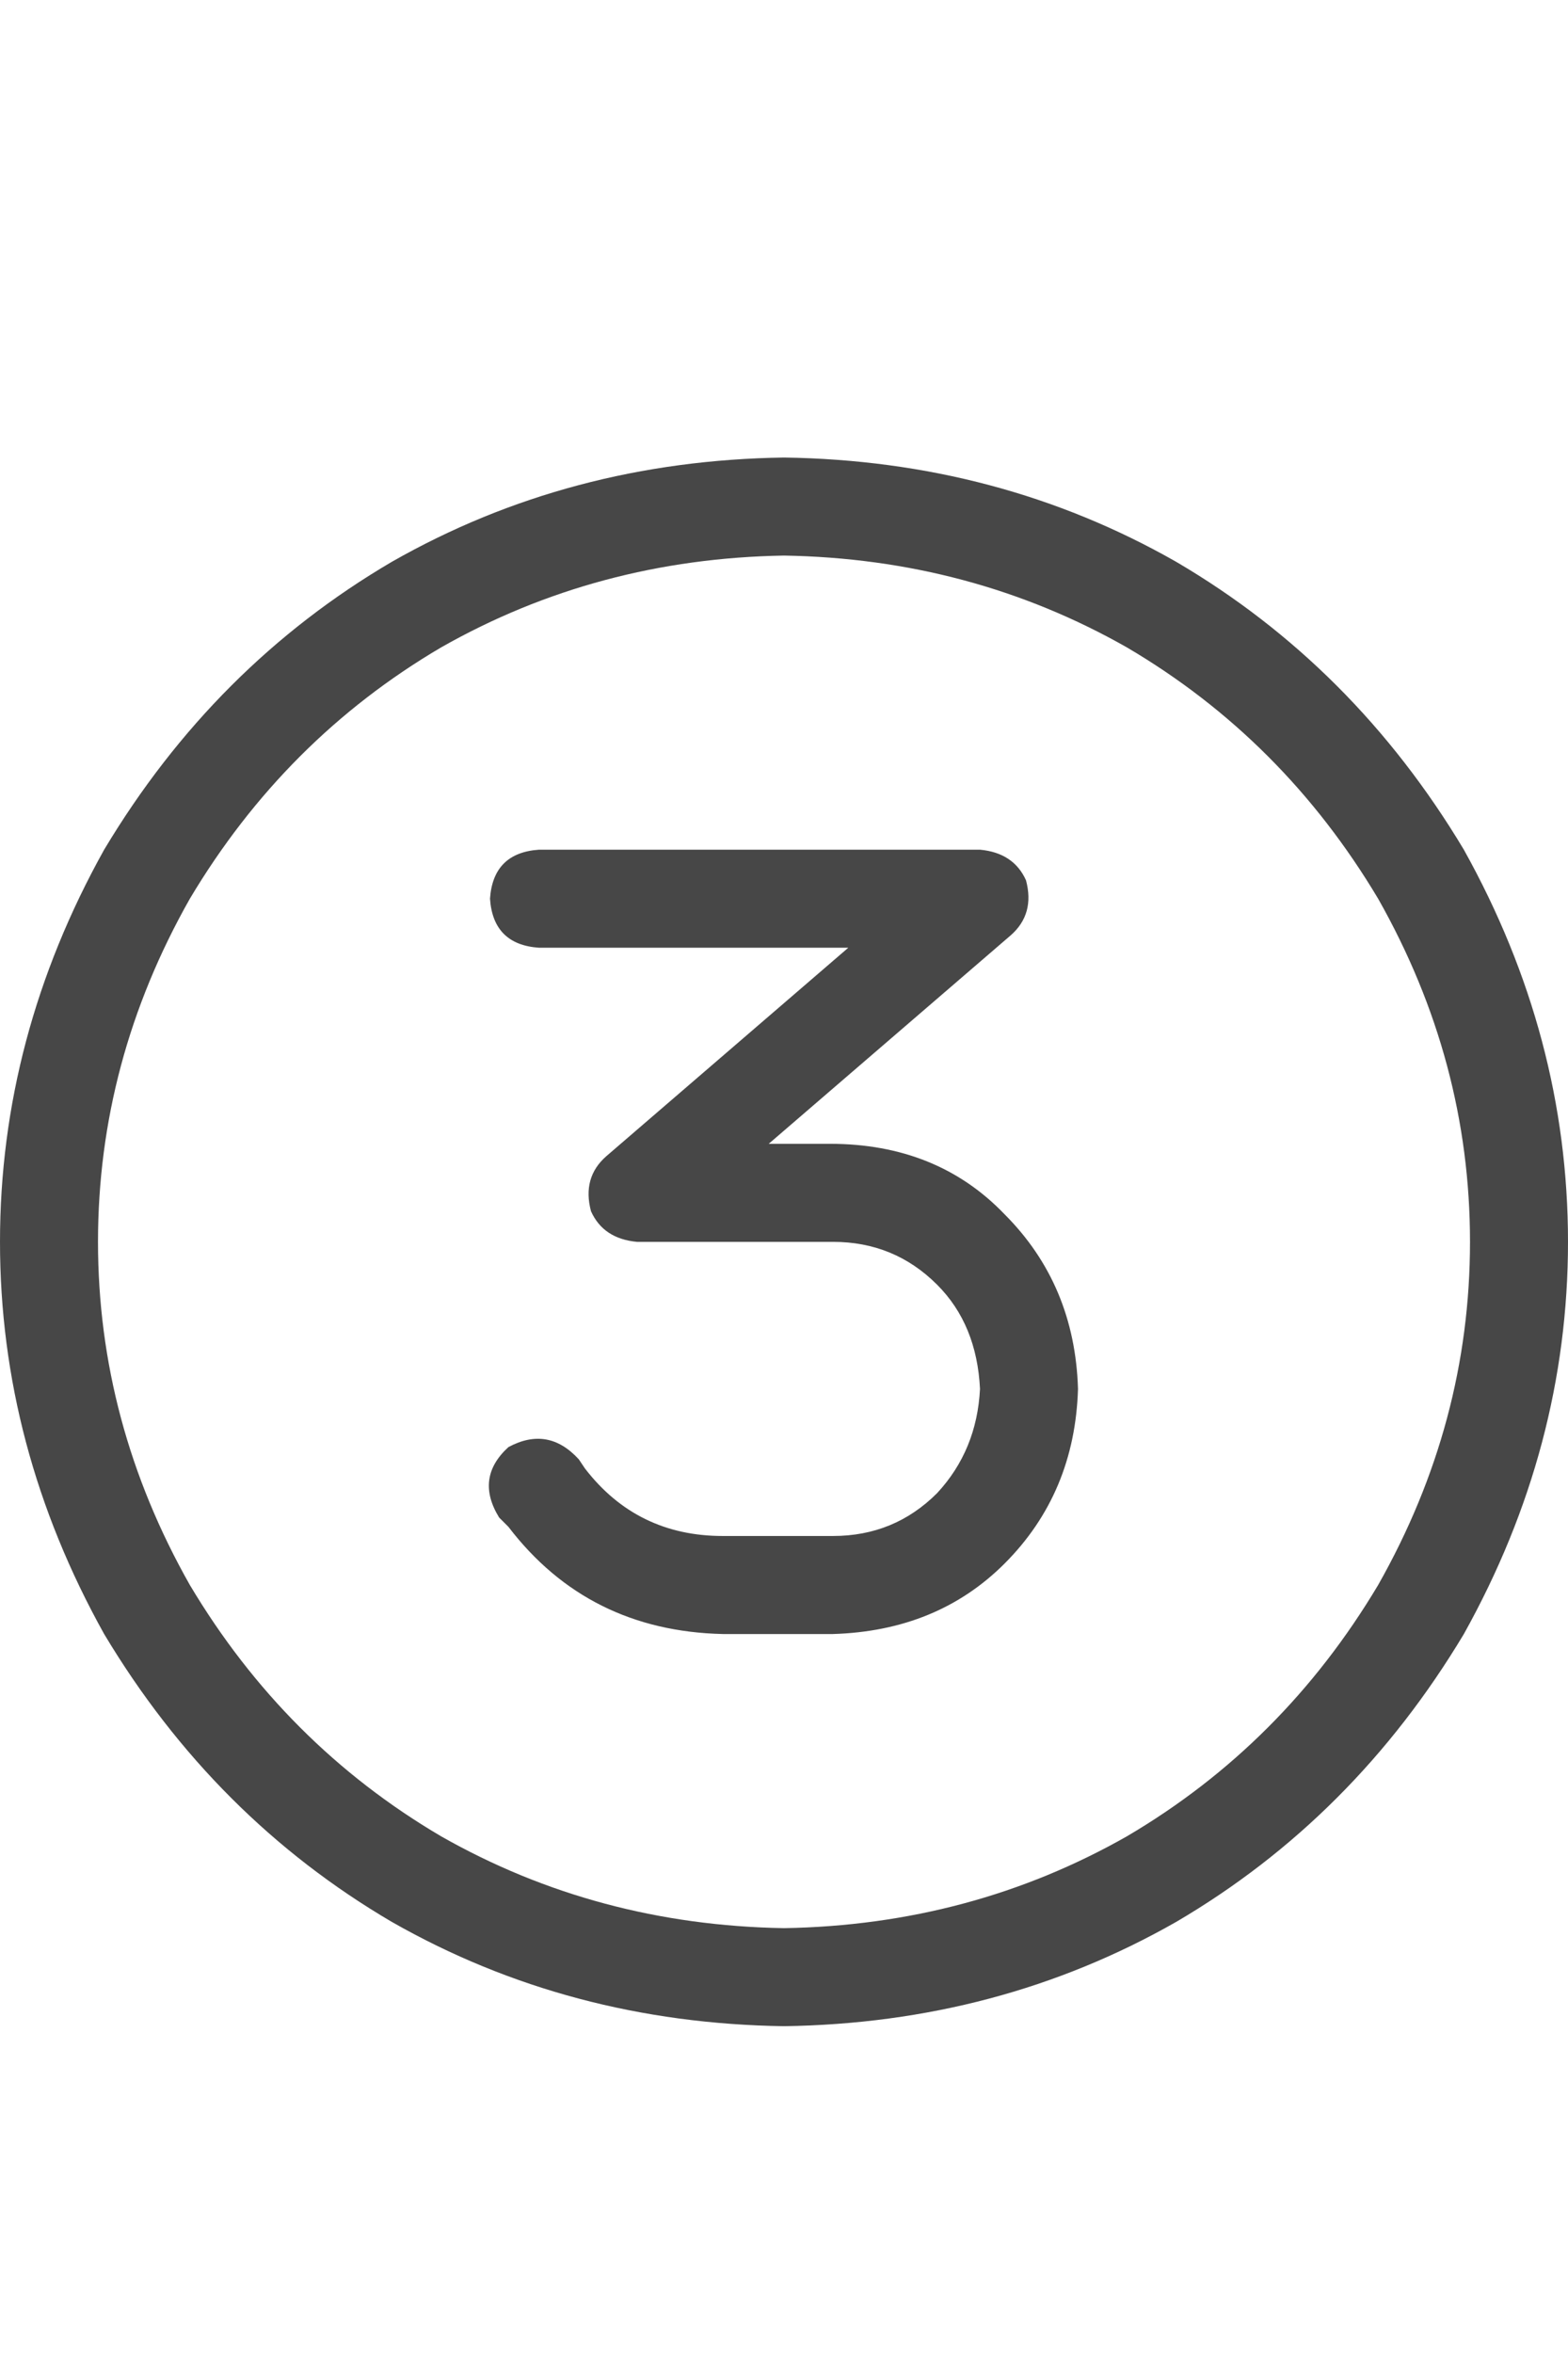 <svg width="12" height="18" viewBox="0 0 12 18" fill="none" xmlns="http://www.w3.org/2000/svg">
<g id="label-paired / caption / circle-three-caption / regular" clip-path="url(#clip0_1731_1055)">
<path id="icon" d="M6 4.25C5.047 4.266 4.172 4.5 3.375 4.953C2.578 5.422 1.938 6.062 1.453 6.875C0.984 7.703 0.75 8.578 0.75 9.5C0.75 10.422 0.984 11.297 1.453 12.125C1.938 12.938 2.578 13.578 3.375 14.047C4.172 14.5 5.047 14.734 6 14.75C6.953 14.734 7.828 14.5 8.625 14.047C9.422 13.578 10.062 12.938 10.547 12.125C11.016 11.297 11.25 10.422 11.25 9.5C11.25 8.578 11.016 7.703 10.547 6.875C10.062 6.062 9.422 5.422 8.625 4.953C7.828 4.5 6.953 4.266 6 4.25ZM6 15.5C4.906 15.484 3.906 15.219 3 14.703C2.094 14.172 1.359 13.438 0.797 12.5C0.266 11.547 0 10.547 0 9.5C0 8.453 0.266 7.453 0.797 6.5C1.359 5.562 2.094 4.828 3 4.297C3.906 3.781 4.906 3.516 6 3.5C7.094 3.516 8.094 3.781 9 4.297C9.906 4.828 10.641 5.562 11.203 6.5C11.734 7.453 12 8.453 12 9.5C12 10.547 11.734 11.547 11.203 12.5C10.641 13.438 9.906 14.172 9 14.703C8.094 15.219 7.094 15.484 6 15.5ZM4.125 6.5H7.5C7.672 6.516 7.789 6.594 7.852 6.734C7.898 6.906 7.859 7.047 7.734 7.156L5.883 8.75H6.352C6.898 8.75 7.344 8.93 7.688 9.289C8.047 9.648 8.234 10.094 8.25 10.625C8.234 11.156 8.047 11.602 7.688 11.961C7.344 12.305 6.906 12.484 6.375 12.5H5.531C4.844 12.484 4.297 12.211 3.891 11.68L3.82 11.609C3.695 11.406 3.719 11.227 3.891 11.07C4.094 10.961 4.273 10.992 4.43 11.164L4.477 11.234C4.742 11.578 5.094 11.75 5.531 11.75H6.375C6.688 11.75 6.953 11.641 7.172 11.422C7.375 11.203 7.484 10.938 7.5 10.625C7.484 10.297 7.375 10.031 7.172 9.828C6.953 9.609 6.688 9.5 6.375 9.5H4.875C4.703 9.484 4.586 9.406 4.523 9.266C4.477 9.094 4.516 8.953 4.641 8.844L6.492 7.25H4.125C3.891 7.234 3.766 7.109 3.75 6.875C3.766 6.641 3.891 6.516 4.125 6.5Z" fill="black" fill-opacity="0.72"/>
</g>
<defs>
<clipPath id="clip0_1731_1055">
<rect width="12" height="18" fill="white"/>
</clipPath>
</defs>
</svg>
